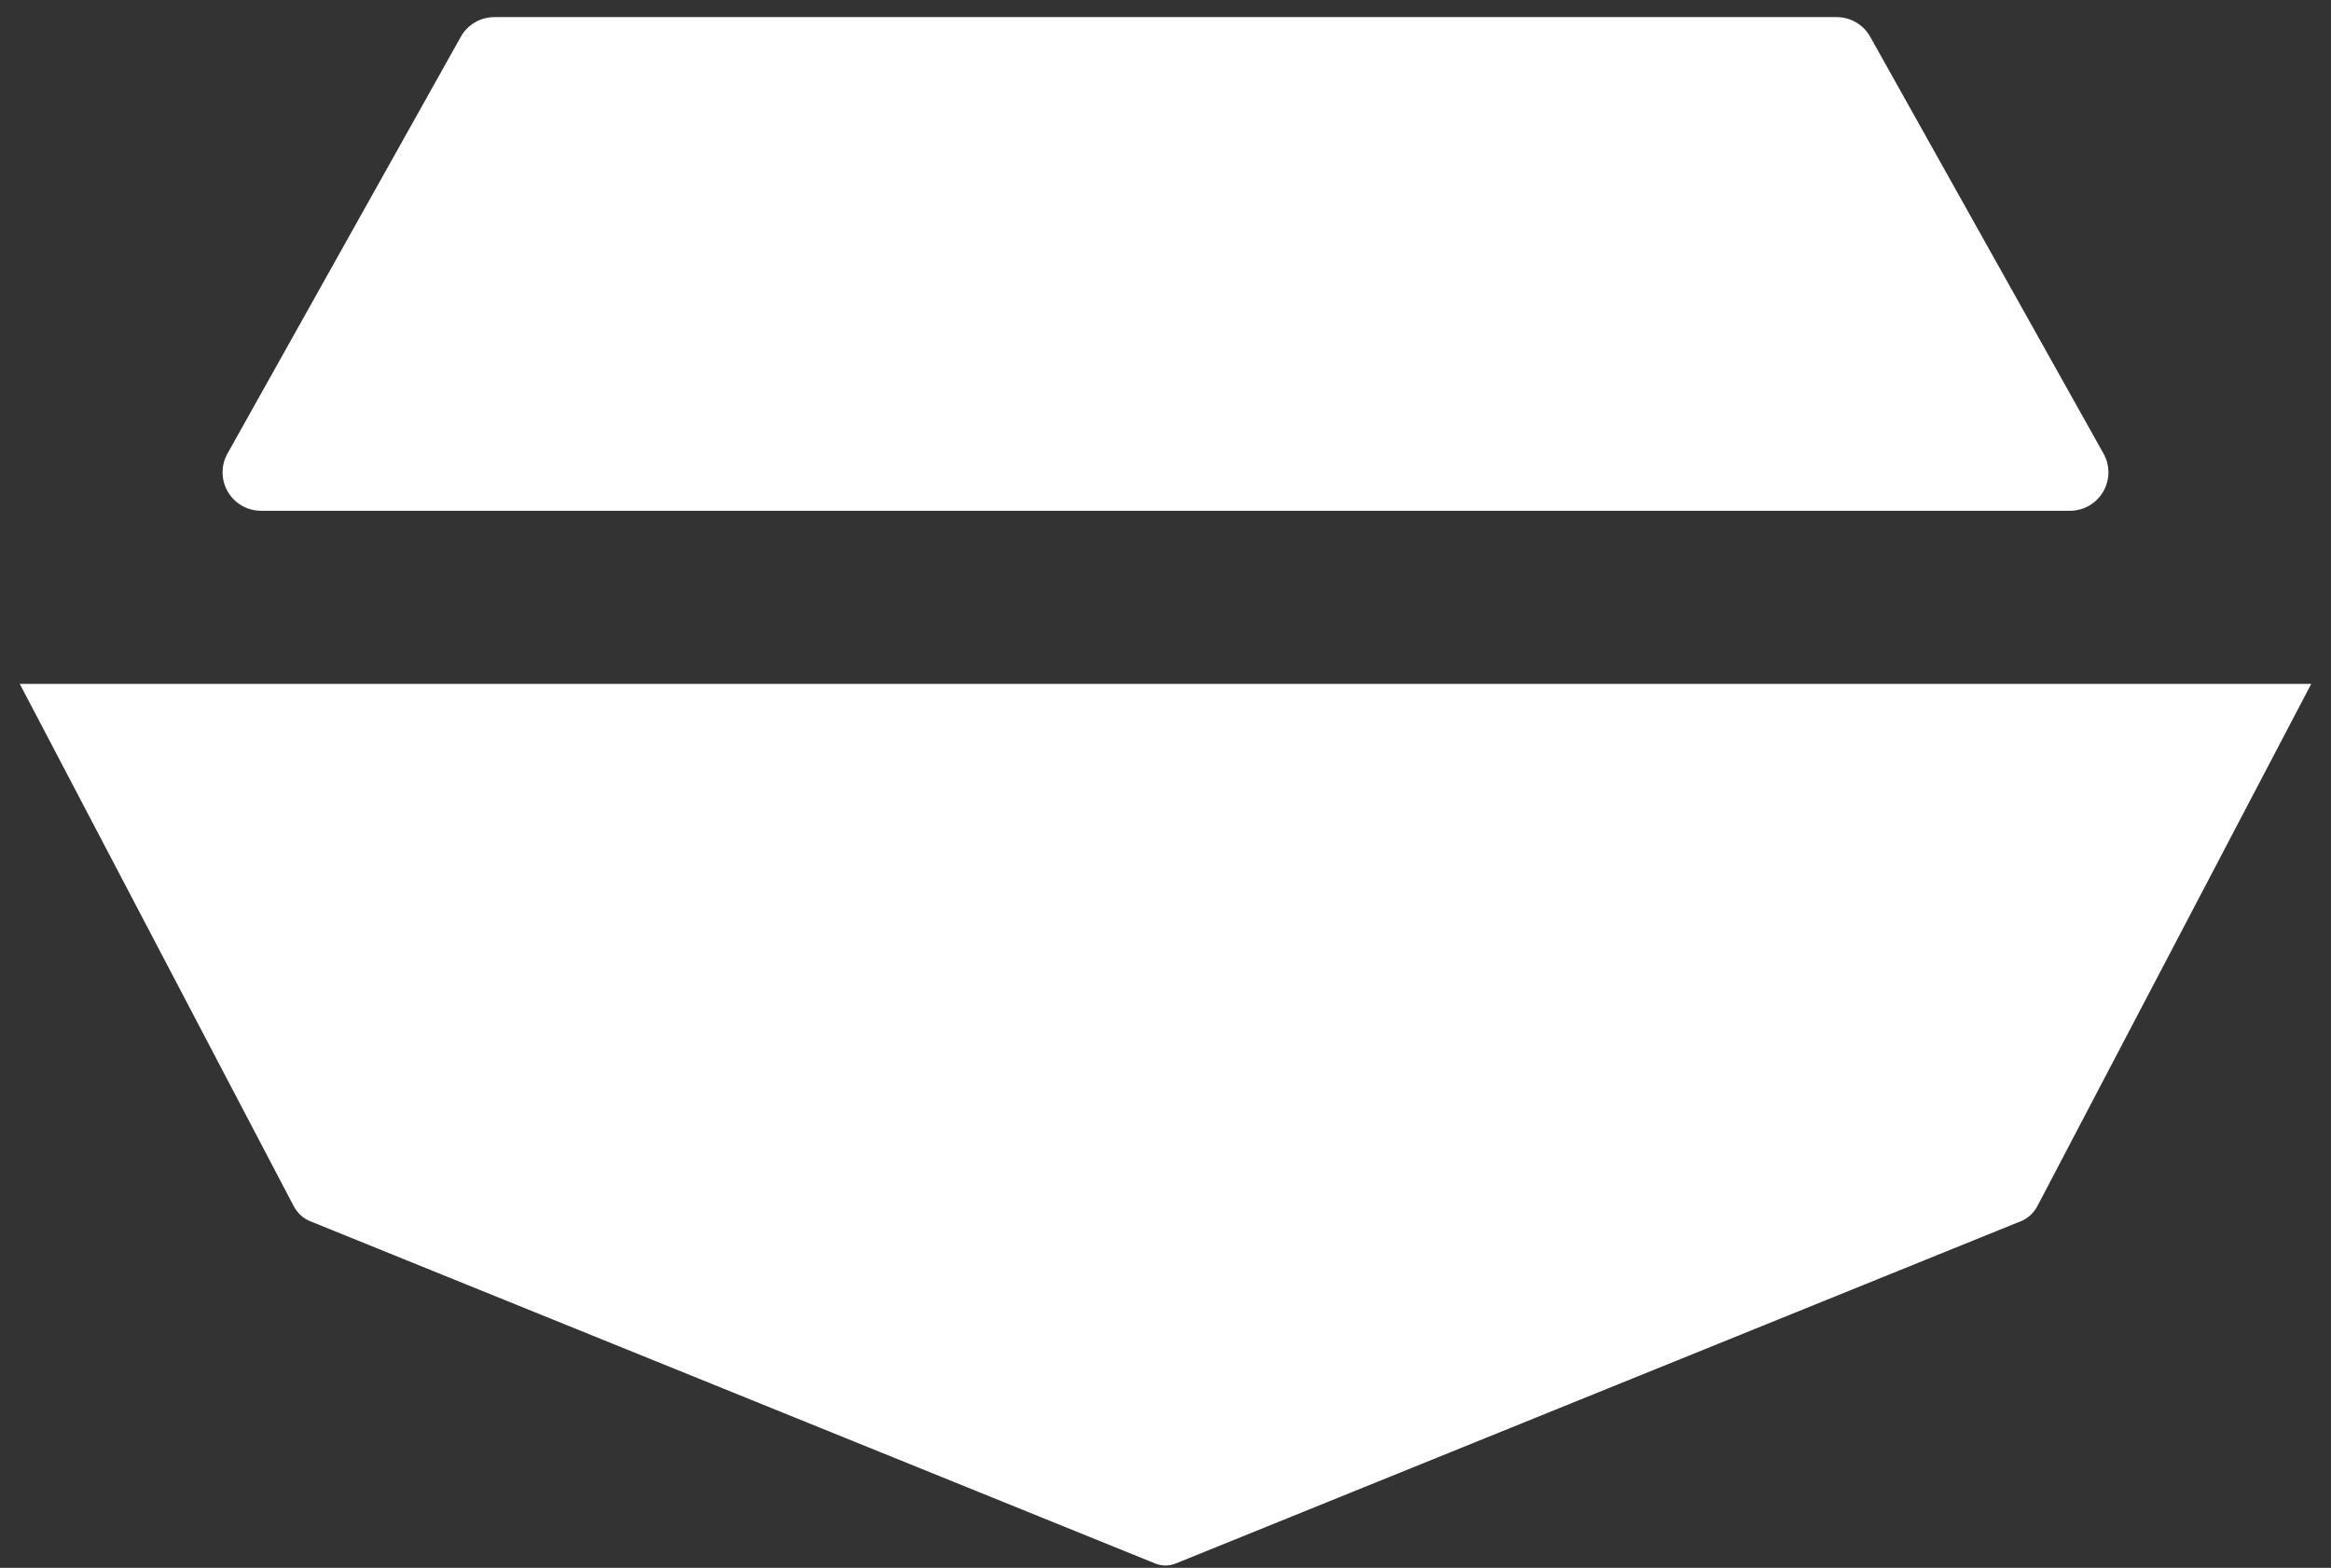<?xml version="1.0" encoding="utf-8"?>
<!-- Generator: Adobe Illustrator 15.0.0, SVG Export Plug-In  -->
<!DOCTYPE svg PUBLIC "-//W3C//DTD SVG 1.1//EN" "http://www.w3.org/Graphics/SVG/1.1/DTD/svg11.dtd">
<svg version="1.1"
	 xmlns="http://www.w3.org/2000/svg" xmlns:xlink="http://www.w3.org/1999/xlink" xmlns:a="http://ns.adobe.com/AdobeSVGViewerExtensions/3.0/"
	 x="0px" y="0px" width="110px" height="74px" viewBox="-0.683 -0.557 110 74"
	 overflow="visible" enable-background="new -0.683 -0.557 110 74" xml:space="preserve">
<rect x="-0.683" y="-0.557" width="110" height="74" fill="#333333" stroke="none"/>
<defs>
</defs>
<g id="XMLID_2_">
	<g>
		<path fill="#FFFFFF" d="M108.385,31.721L95.468,56.356c-0.174,0.332-0.447,0.587-0.768,0.719L54.803,73.237
			c-0.158,0.062-0.321,0.096-0.485,0.096c-0.167,0-0.331-0.033-0.489-0.096L13.933,57.075c-0.318-0.132-0.59-0.387-0.764-0.719
			L0.25,31.721H108.385z"/>
		<path fill="#FFFFFF" d="M98.581,20.85c0.316,0.562,0.309,1.247-0.017,1.803s-0.922,0.898-1.565,0.898H11.636
			c-0.645,0-1.241-0.341-1.568-0.898c-0.325-0.557-0.33-1.241-0.016-1.803L21.064,1.177c0.319-0.572,0.927-0.927,1.583-0.927h63.341
			c0.657,0,1.262,0.355,1.583,0.927L98.581,20.85z"/>
	</g>
	<g>
	</g>
</g>
</svg>
